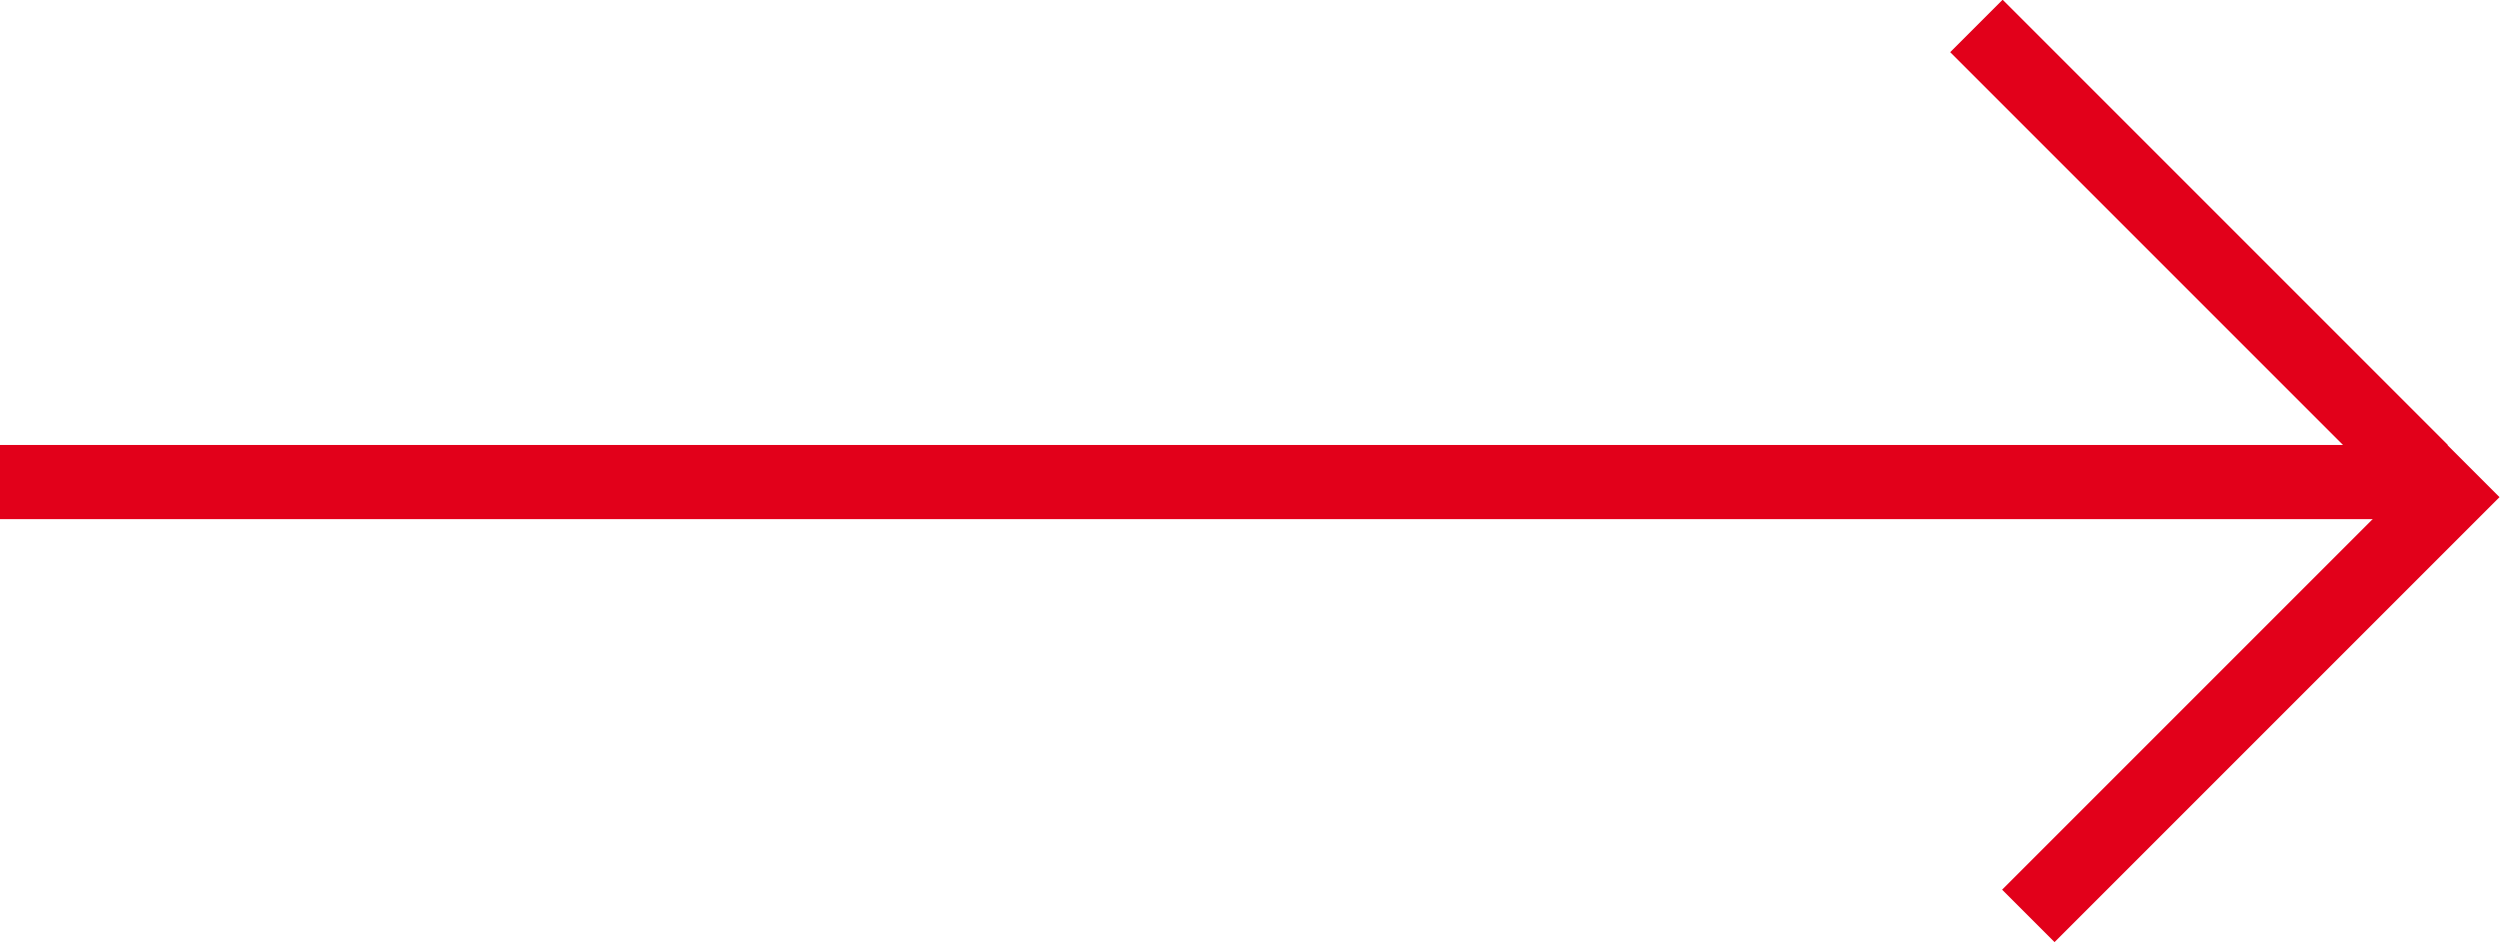 <?xml version="1.0" encoding="UTF-8"?>
<svg id="Capa_2" xmlns="http://www.w3.org/2000/svg" viewBox="0 0 33.71 12.71">
  <defs>
    <style>
      .cls-1 {
        fill: none;
        stroke: #e2001a;
      }
    </style>
  </defs>
  <g id="Capa_1-2" data-name="Capa_1">
    <g>
      <line class="cls-1" y1="6.5" x2="33" y2="6.5"/>
      <line class="cls-1" x1="32.65" y1="6.35" x2="26.65" y2=".35"/>
      <line class="cls-1" x1="33.35" y1="6.35" x2="27.35" y2="12.35"/>
    </g>
  </g>
</svg>